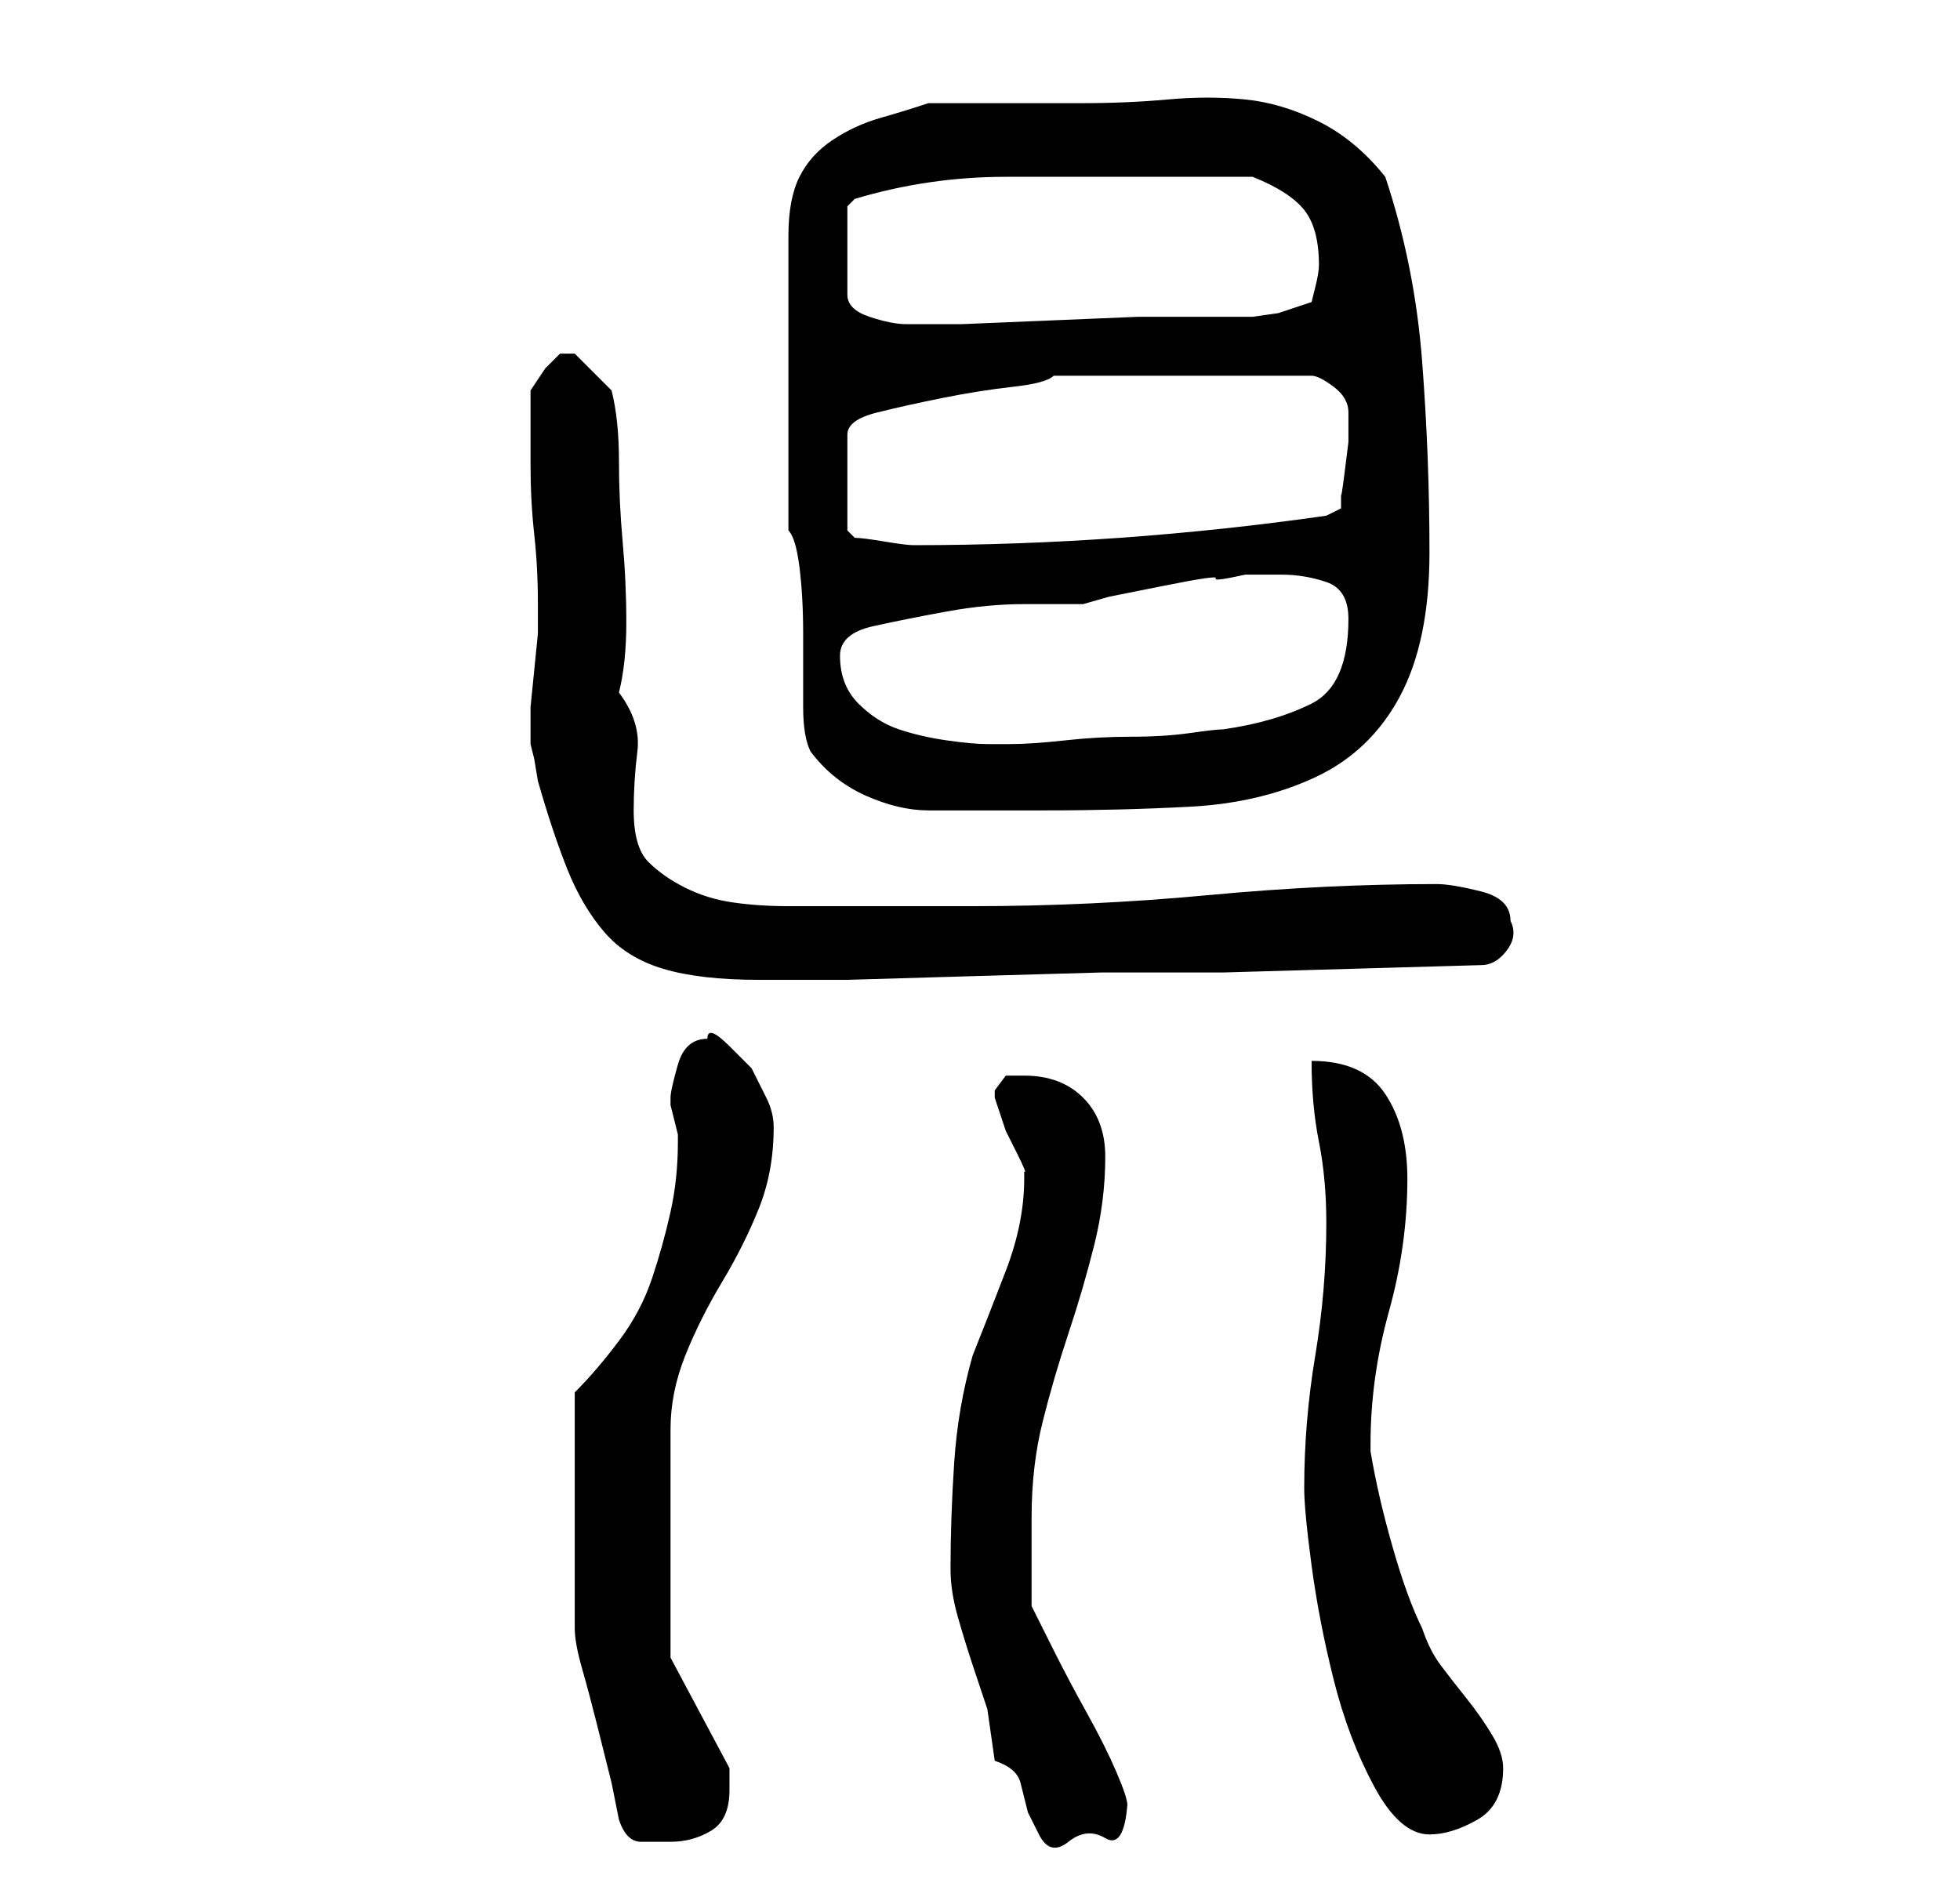 <?xml version="1.0" standalone="no"?>
<!DOCTYPE svg PUBLIC "-//W3C//DTD SVG 1.1//EN" "http://www.w3.org/Graphics/SVG/1.1/DTD/svg11.dtd" >
<svg xmlns="http://www.w3.org/2000/svg" xmlns:xlink="http://www.w3.org/1999/xlink" version="1.1" viewBox="-10 0 266 256">
   <path fill="currentColor"
d="M74 247q1 3 3 3h4q3 0 5.5 -1.5t2.5 -5.5v-1v-2l-8 -15v-31q0 -5 2 -10t5 -10t5 -10t2 -11q0 -2 -1 -4l-2 -4t-3 -3t-3 -1q-3 0 -4 3.5t-1 4.5v1t0.5 2t0.5 2v1q0 5 -1 9.5t-2.5 9t-4.5 8.5t-6 7v3v5.5v4.5v3v5v4.5v4.5v2q0 2 1 5.5t2 7.5l2 8t1 5zM125 239q3 1 3.5 3
l1 4t1.5 3t4 1t5 -0.5t3 -4.5q0 -1 -1.5 -4.5t-4 -8t-4.5 -8.5l-3 -6v-2v-4v-4v-2q0 -7 1.5 -13t3.5 -12t3.5 -12t1.5 -12q0 -5 -3 -8t-8 -3h-2.5t-1.5 2v1l0.5 1.5l1 3t1.5 3t1 2.5v1q0 6 -2.5 12.5t-4.5 11.5q-2 7 -2.5 14.5t-0.5 14.5q0 3 1 6.5t2 6.5l2 6t1 7zM167 202
q0 3 1 10.5t3 15.5t5.5 14.5t7.5 6.5q3 0 6.5 -2t3.5 -7q0 -2 -1.5 -4.5t-3.5 -5t-3.5 -4.5t-2.5 -5q-2 -4 -4 -11t-3 -13v-1q0 -9 2.5 -18t2.5 -18q0 -7 -3 -11.5t-10 -4.5q0 6 1 11t1 11q0 9 -1.5 18t-1.5 18zM62 100v1l0.5 2t0.5 3q2 7 4 12t5 8.5t8 5t13 1.5h12t17 -0.5
t17.5 -0.5h11.5h5l35 -1q2 0 3.5 -2t0.5 -4q0 -3 -4 -4t-6 -1q-15 0 -31 1.5t-32 1.5h-25q-4 0 -7.5 -0.5t-6.5 -2t-5 -3.5t-2 -7q0 -4 0.5 -8t-2.5 -8q1 -4 1 -9.5t-0.5 -11t-0.5 -11t-1 -9.5l-1 -1l-2 -2l-2 -2t-2 0l-2 2t-2 3v10q0 5 0.5 9.5t0.5 9.5v1v3t-0.5 5t-0.5 5
v3v1zM100 102q3 4 7.5 6t8.5 2h3h5h5h3q10 0 19.5 -0.5t17 -4t11.5 -11t4 -19.5q0 -13 -1 -26t-5 -25q-4 -5 -9 -7.5t-10 -3t-10.5 0t-11.5 0.5h-5h-6h-6h-4q-3 1 -6.5 2t-6.5 3t-4.5 5t-1.5 8v40q1 1 1.5 5t0.5 9v10q0 4 1 6zM104 89q0 -3 4.5 -4t10 -2t10.5 -1h8l3.5 -1
t7.5 -1.5t7 -1t4 -0.5h5q3 0 6 1t3 5q0 9 -5 11.5t-12 3.5q-1 0 -4.5 0.5t-8 0.5t-9 0.5t-7.5 0.5h-3q-2 0 -5.5 -0.5t-6.5 -1.5t-5.5 -3.5t-2.5 -6.5zM105 72v-13q0 -2 4 -3t9 -2t9.5 -1.5t5.5 -1.5h35q1 0 3 1.5t2 3.5v0v1v3t-0.5 4t-0.5 3v2l-1 0.5l-1 0.5q-14 2 -28 3
t-28 1q-1 0 -4 -0.5t-4 -0.5zM147 24h13q5 2 7 4.5t2 7.5q0 1 -0.5 3l-0.5 2l-4.5 1.5t-3.5 0.5h-4h-5h-6.5t-12 0.5t-12 0.5h-6.5h-1q-2 0 -5 -1t-3 -3v-12l0.5 -0.5l0.5 -0.5q10 -3 20.5 -3h20.5z" />
</svg>
